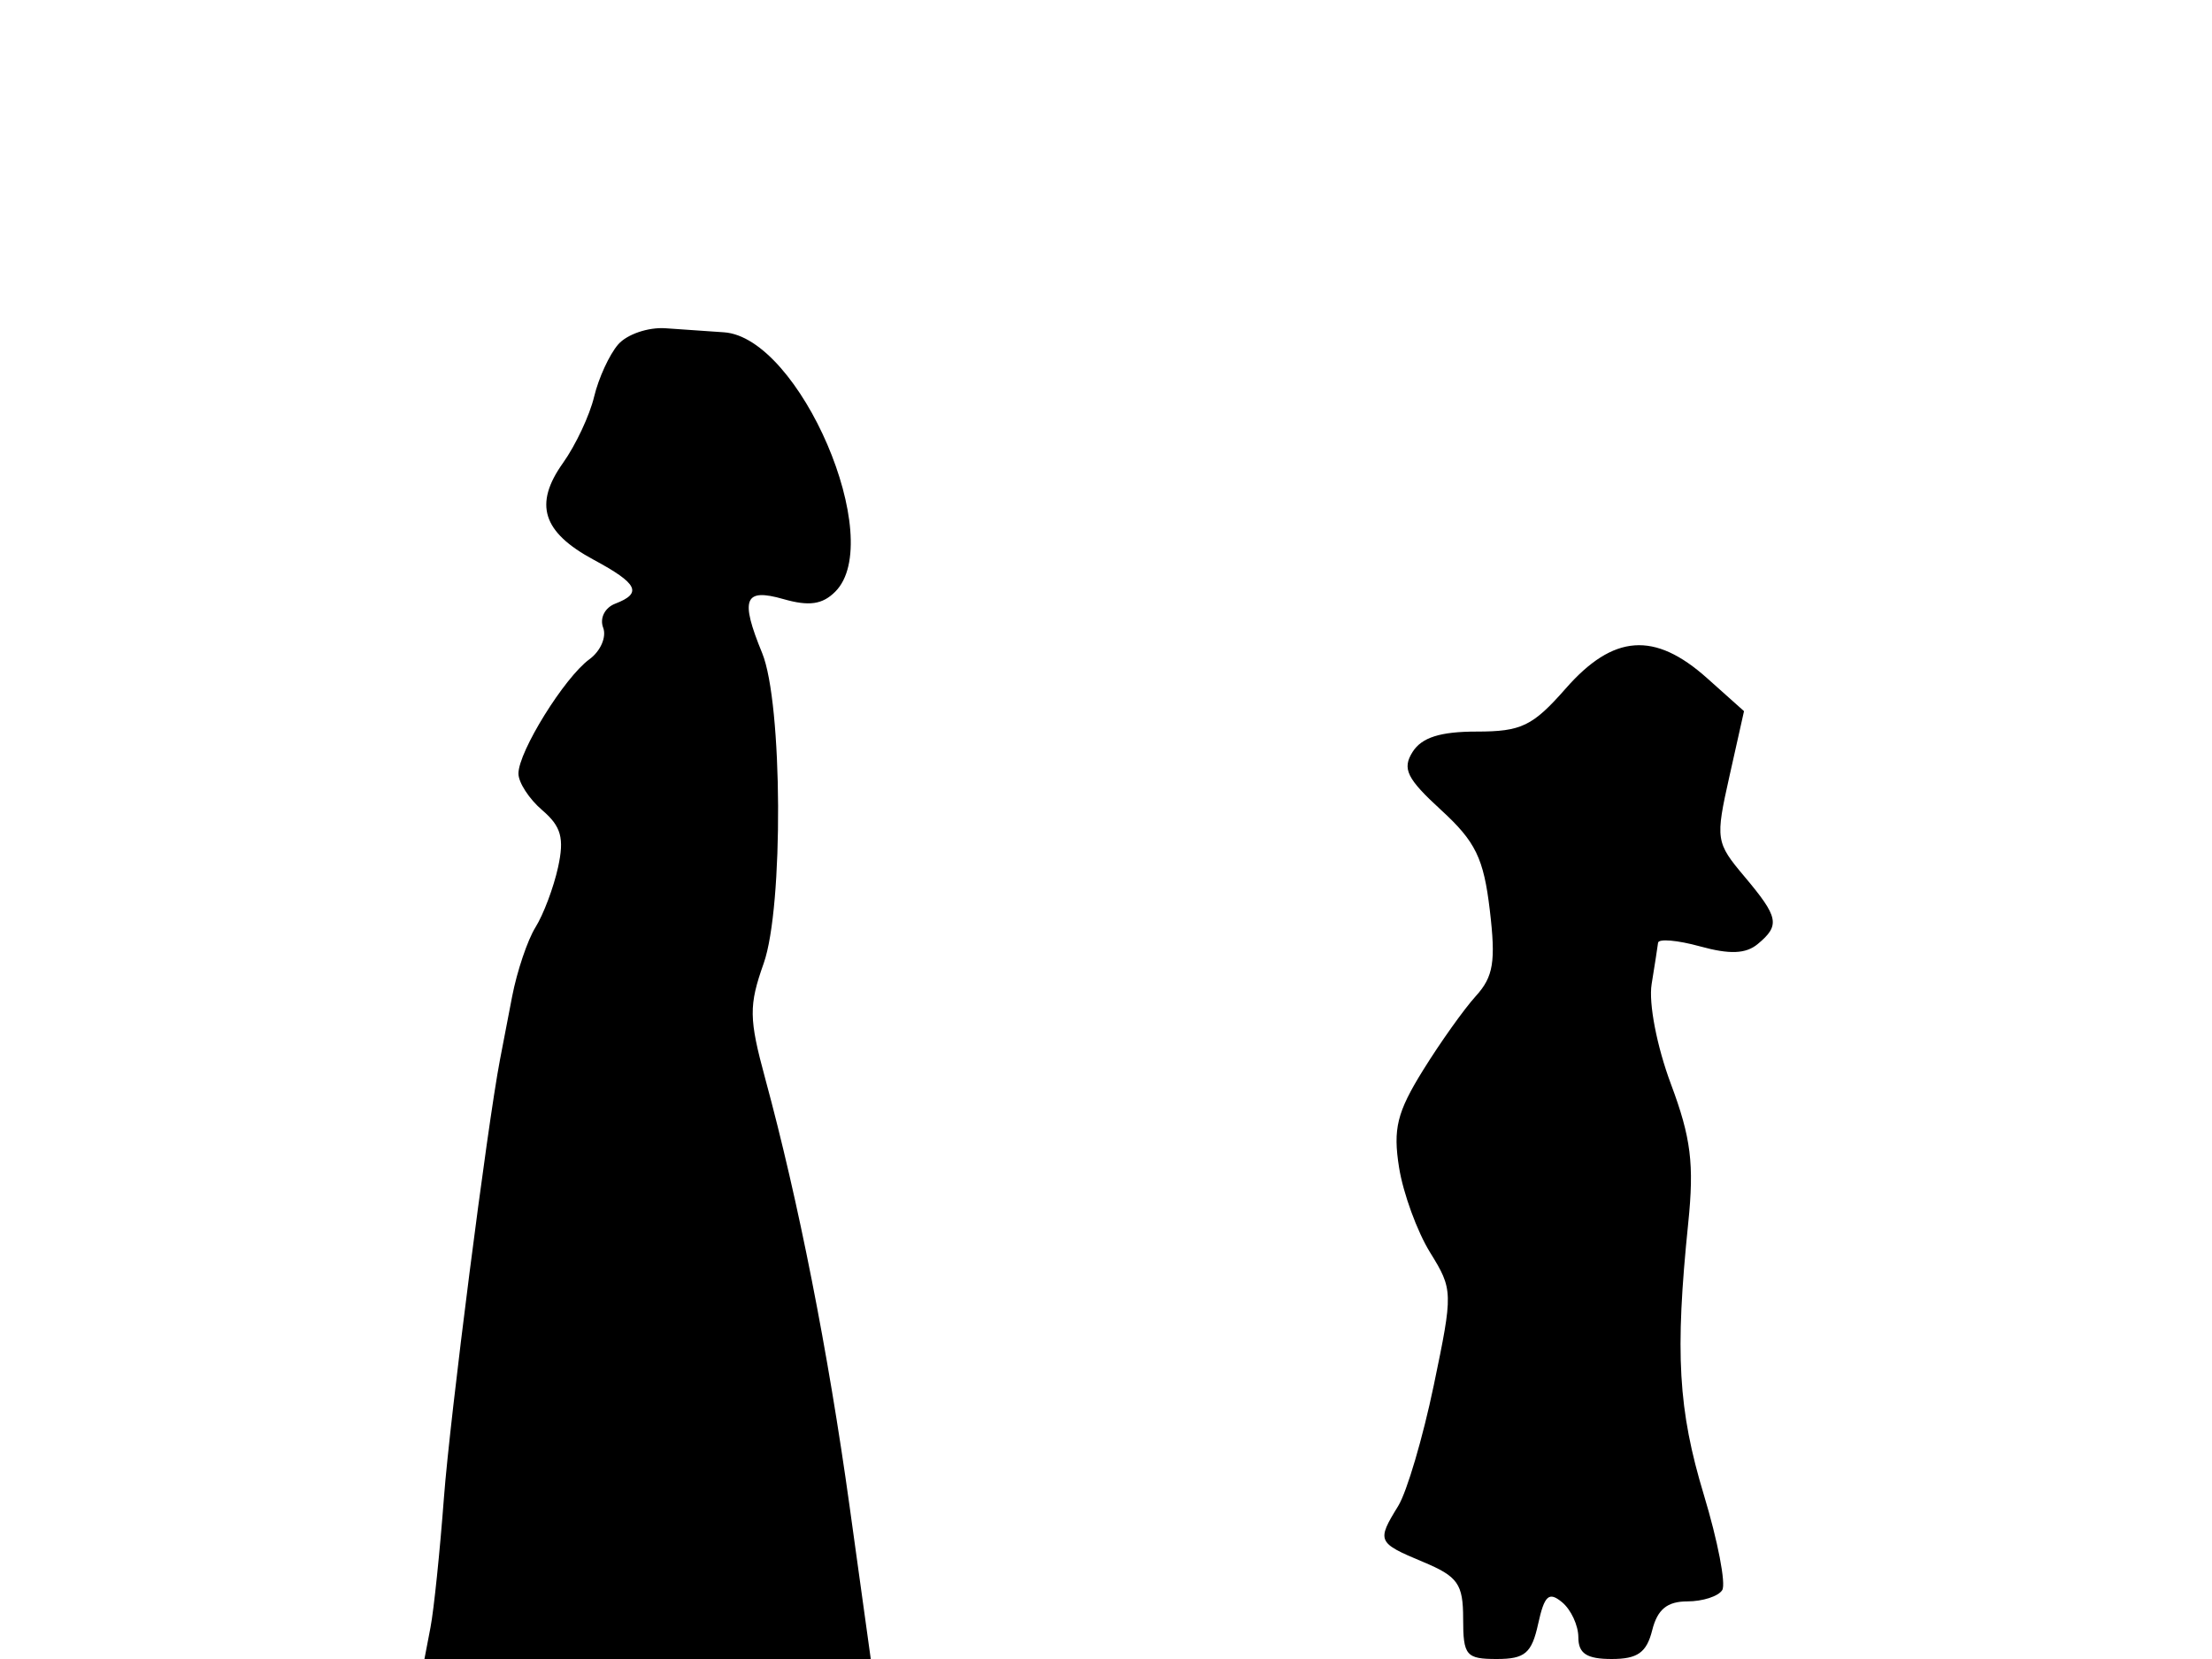<svg xmlns="http://www.w3.org/2000/svg" width="192" height="144" viewBox="0 0 192 144" version="1.1">
	<path d="M 53.654 29.899 C 52.892 30.780, 51.953 32.823, 51.568 34.439 C 51.182 36.055, 49.967 38.643, 48.866 40.188 C 46.318 43.766, 47.086 46.193, 51.521 48.581 C 55.376 50.657, 55.783 51.486, 53.396 52.401 C 52.497 52.747, 52.039 53.660, 52.354 54.481 C 52.663 55.286, 52.127 56.520, 51.162 57.223 C 48.996 58.801, 45 65.235, 45 67.146 C 45 67.921, 45.931 69.353, 47.069 70.327 C 48.713 71.735, 48.994 72.752, 48.438 75.284 C 48.053 77.037, 47.172 79.377, 46.481 80.485 C 45.790 81.593, 44.877 84.300, 44.452 86.500 C 44.028 88.700, 43.552 91.175, 43.394 92 C 42.274 97.875, 39.054 123.041, 38.533 130 C 38.182 134.675, 37.658 139.738, 37.368 141.250 L 36.841 144 56.212 144 L 75.582 144 73.744 130.750 C 71.874 117.278, 69.299 104.222, 66.421 93.623 C 65.004 88.405, 64.989 87.283, 66.286 83.623 C 68.020 78.728, 67.934 61.020, 66.155 56.685 C 64.222 51.974, 64.596 51.024, 67.999 52 C 70.223 52.637, 71.385 52.472, 72.499 51.358 C 76.974 46.883, 69.420 29.285, 62.835 28.843 C 61.551 28.757, 59.271 28.600, 57.770 28.493 C 56.268 28.386, 54.416 29.019, 53.654 29.899 M 135.914 59.750 C 133.036 63.027, 132.060 63.500, 128.176 63.500 C 125.020 63.500, 123.407 64.011, 122.615 65.262 C 121.688 66.726, 122.105 67.578, 125.087 70.311 C 128.083 73.057, 128.780 74.491, 129.315 79.009 C 129.843 83.466, 129.629 84.778, 128.101 86.459 C 127.081 87.582, 125.019 90.478, 123.519 92.896 C 121.257 96.540, 120.902 97.985, 121.440 101.350 C 121.797 103.581, 123.006 106.892, 124.128 108.707 C 126.129 111.944, 126.135 112.158, 124.448 120.253 C 123.503 124.789, 122.115 129.497, 121.365 130.715 C 119.483 133.769, 119.546 133.912, 123.500 135.564 C 126.551 136.839, 127 137.474, 127 140.513 C 127 143.700, 127.252 144, 129.921 144 C 132.363 144, 132.951 143.501, 133.510 140.952 C 134.055 138.471, 134.442 138.122, 135.590 139.075 C 136.365 139.718, 137 141.090, 137 142.122 C 137 143.526, 137.730 144, 139.892 144 C 142.142 144, 142.922 143.446, 143.411 141.500 C 143.864 139.694, 144.711 139, 146.460 139 C 147.792 139, 149.155 138.558, 149.489 138.018 C 149.822 137.478, 149.107 133.766, 147.898 129.768 C 145.662 122.370, 145.379 117.462, 146.536 106.172 C 147.063 101.039, 146.780 98.759, 145.035 94.095 C 143.814 90.828, 143.090 87.083, 143.360 85.423 C 143.622 83.815, 143.873 82.199, 143.918 81.831 C 143.963 81.462, 145.606 81.605, 147.568 82.146 C 150.135 82.855, 151.538 82.798, 152.568 81.943 C 154.530 80.315, 154.394 79.622, 151.425 76.093 C 148.925 73.122, 148.886 72.867, 150.114 67.380 L 151.379 61.728 148.174 58.864 C 143.617 54.792, 140.041 55.050, 135.914 59.750" stroke="none" fill="black" fill-rule="evenodd"/>
</svg>